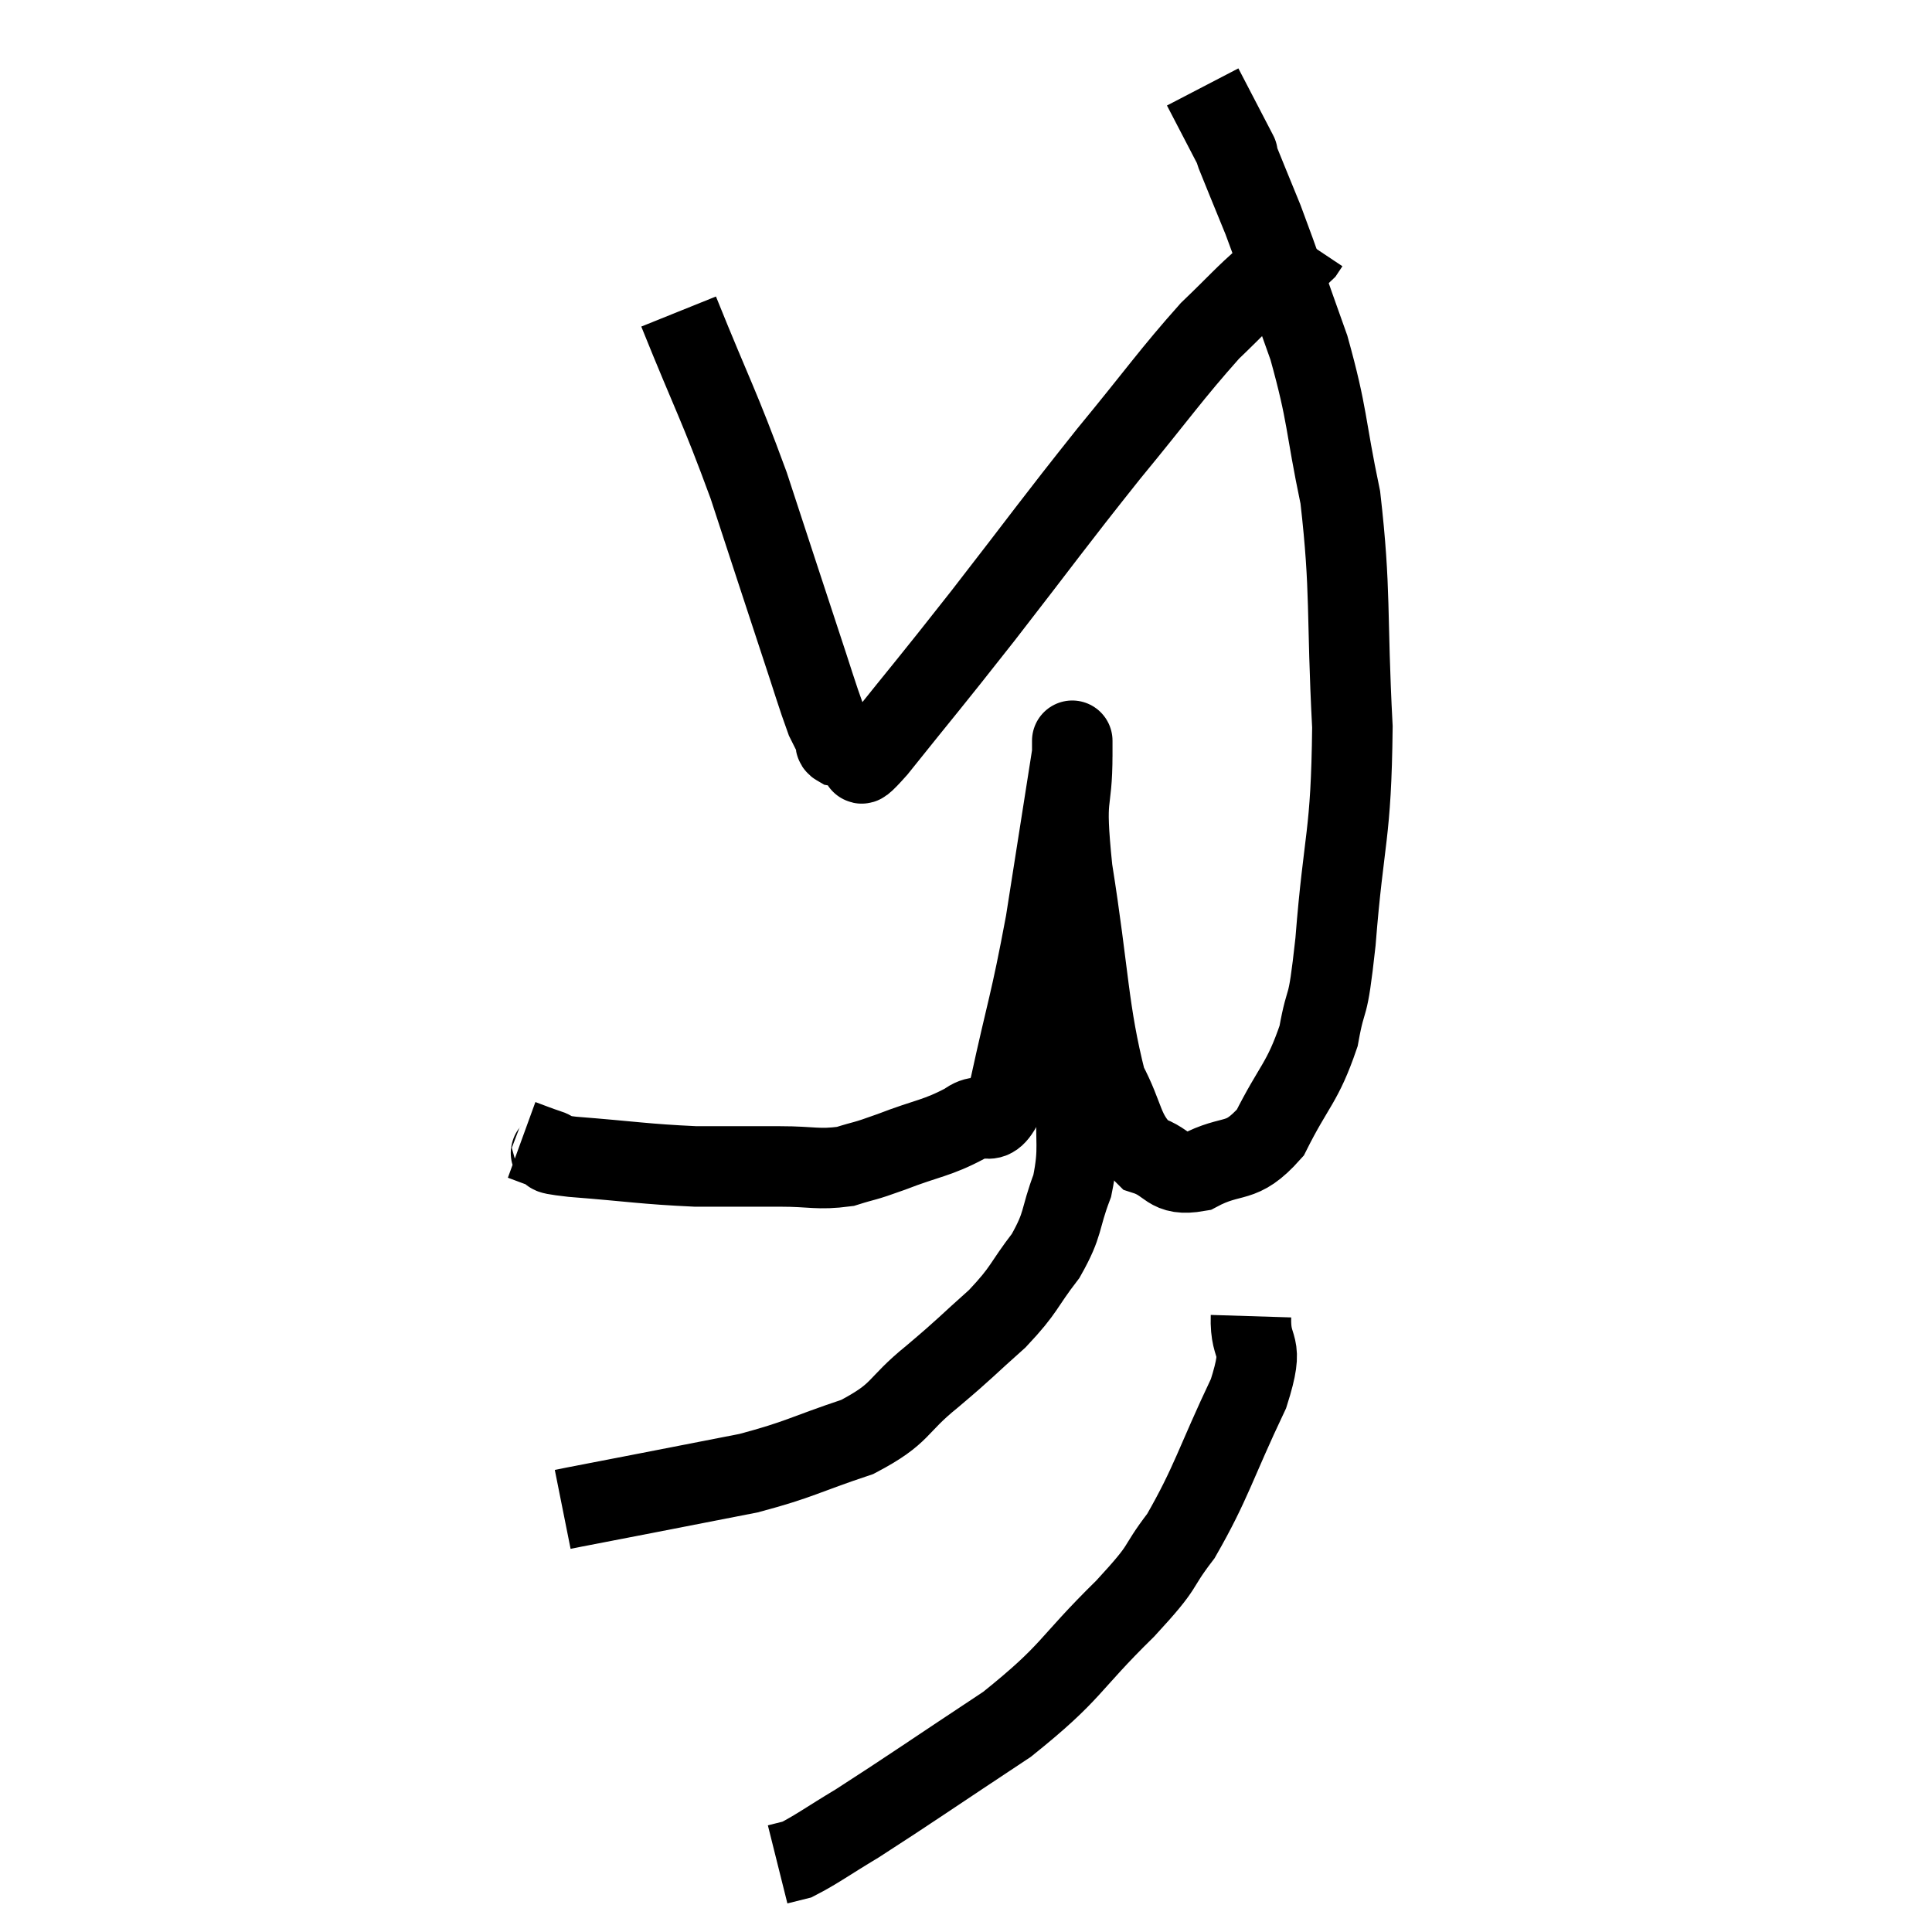 <svg width="48" height="48" viewBox="0 0 48 48" xmlns="http://www.w3.org/2000/svg"><path d="M 12.96 28.32 C 13.29 28.44, 13.305 28.455, 13.62 28.56 C 13.92 28.65, 13.305 28.635, 14.22 28.74 C 15.75 28.86, 15.99 28.92, 17.28 28.98 C 18.33 28.98, 18.45 28.98, 19.38 28.98 C 20.19 28.98, 20.31 29.07, 21 28.98 C 21.57 28.8, 21.39 28.89, 22.14 28.62 C 23.07 28.26, 23.265 28.29, 24 27.9 C 24.54 27.48, 24.585 28.305, 25.08 27.06 C 25.53 24.99, 25.59 25.005, 25.98 22.92 C 26.31 20.82, 26.475 19.77, 26.64 18.72 C 26.64 18.72, 26.64 18.72, 26.64 18.72 C 26.64 18.72, 26.64 18, 26.64 18.72 C 26.64 20.16, 26.43 19.56, 26.64 21.6 C 27.06 24.24, 27.03 25.11, 27.48 26.88 C 27.96 27.78, 27.87 28.125, 28.44 28.68 C 29.1 28.89, 28.98 29.235, 29.76 29.1 C 30.66 28.62, 30.81 28.98, 31.56 28.14 C 32.16 26.94, 32.355 26.925, 32.76 25.74 C 32.97 24.57, 32.97 25.32, 33.18 23.4 C 33.39 20.73, 33.57 20.82, 33.6 18.06 C 33.45 15.21, 33.57 14.715, 33.3 12.36 C 32.91 10.5, 33 10.365, 32.52 8.64 C 31.95 7.05, 31.83 6.66, 31.38 5.46 C 31.05 4.65, 30.9 4.29, 30.72 3.84 C 30.69 3.75, 30.675 3.705, 30.66 3.66 C 30.66 3.66, 30.855 4.035, 30.66 3.66 C 30.27 2.91, 30.075 2.535, 29.88 2.16 C 29.88 2.16, 29.88 2.16, 29.88 2.16 L 29.88 2.16" fill="none" stroke="black" stroke-width="2"></path><path d="M 16.86 7.74 C 17.73 9.9, 17.85 10.02, 18.6 12.06 C 19.23 13.98, 19.38 14.445, 19.86 15.9 C 20.19 16.89, 20.295 17.265, 20.52 17.88 C 20.64 18.12, 20.7 18.24, 20.76 18.36 C 20.76 18.36, 20.745 18.315, 20.76 18.36 C 20.79 18.45, 20.715 18.48, 20.82 18.54 C 21 18.57, 21.06 18.585, 21.18 18.6 C 21.24 18.6, 21.225 18.6, 21.3 18.6 C 21.39 18.6, 21.36 18.6, 21.48 18.6 C 21.63 18.6, 21.045 19.425, 21.78 18.6 C 23.1 16.95, 22.98 17.13, 24.42 15.3 C 25.98 13.29, 26.13 13.05, 27.54 11.28 C 28.8 9.75, 29.085 9.315, 30.06 8.22 C 30.75 7.56, 30.93 7.335, 31.44 6.9 C 31.77 6.69, 31.86 6.645, 32.1 6.48 C 32.25 6.36, 32.295 6.345, 32.4 6.24 L 32.52 6.06" fill="none" stroke="black" stroke-width="2"></path><path d="M 26.58 25.2 C 26.67 25.83, 26.715 25.92, 26.76 26.46 C 26.76 26.91, 26.79 26.61, 26.76 27.36 C 26.7 28.41, 26.835 28.5, 26.64 29.46 C 26.31 30.33, 26.445 30.375, 25.98 31.2 C 25.38 31.98, 25.485 32.01, 24.78 32.76 C 23.97 33.48, 24.03 33.465, 23.16 34.2 C 22.23 34.95, 22.44 35.1, 21.3 35.7 C 19.95 36.15, 19.89 36.255, 18.6 36.6 C 17.37 36.84, 17.22 36.87, 16.14 37.08 C 15.21 37.26, 14.82 37.335, 14.28 37.44 L 13.98 37.5" fill="none" stroke="black" stroke-width="2"></path><path d="M 31.08 32.7 C 31.05 33.66, 31.455 33.255, 31.02 34.62 C 30.18 36.39, 30.105 36.825, 29.34 38.16 C 28.65 39.06, 29.04 38.79, 27.96 39.96 C 26.49 41.4, 26.685 41.505, 25.02 42.84 C 23.16 44.07, 22.605 44.46, 21.3 45.3 C 20.55 45.75, 20.295 45.945, 19.8 46.2 L 19.32 46.32" fill="none" stroke="black" stroke-width="2"></path></svg>